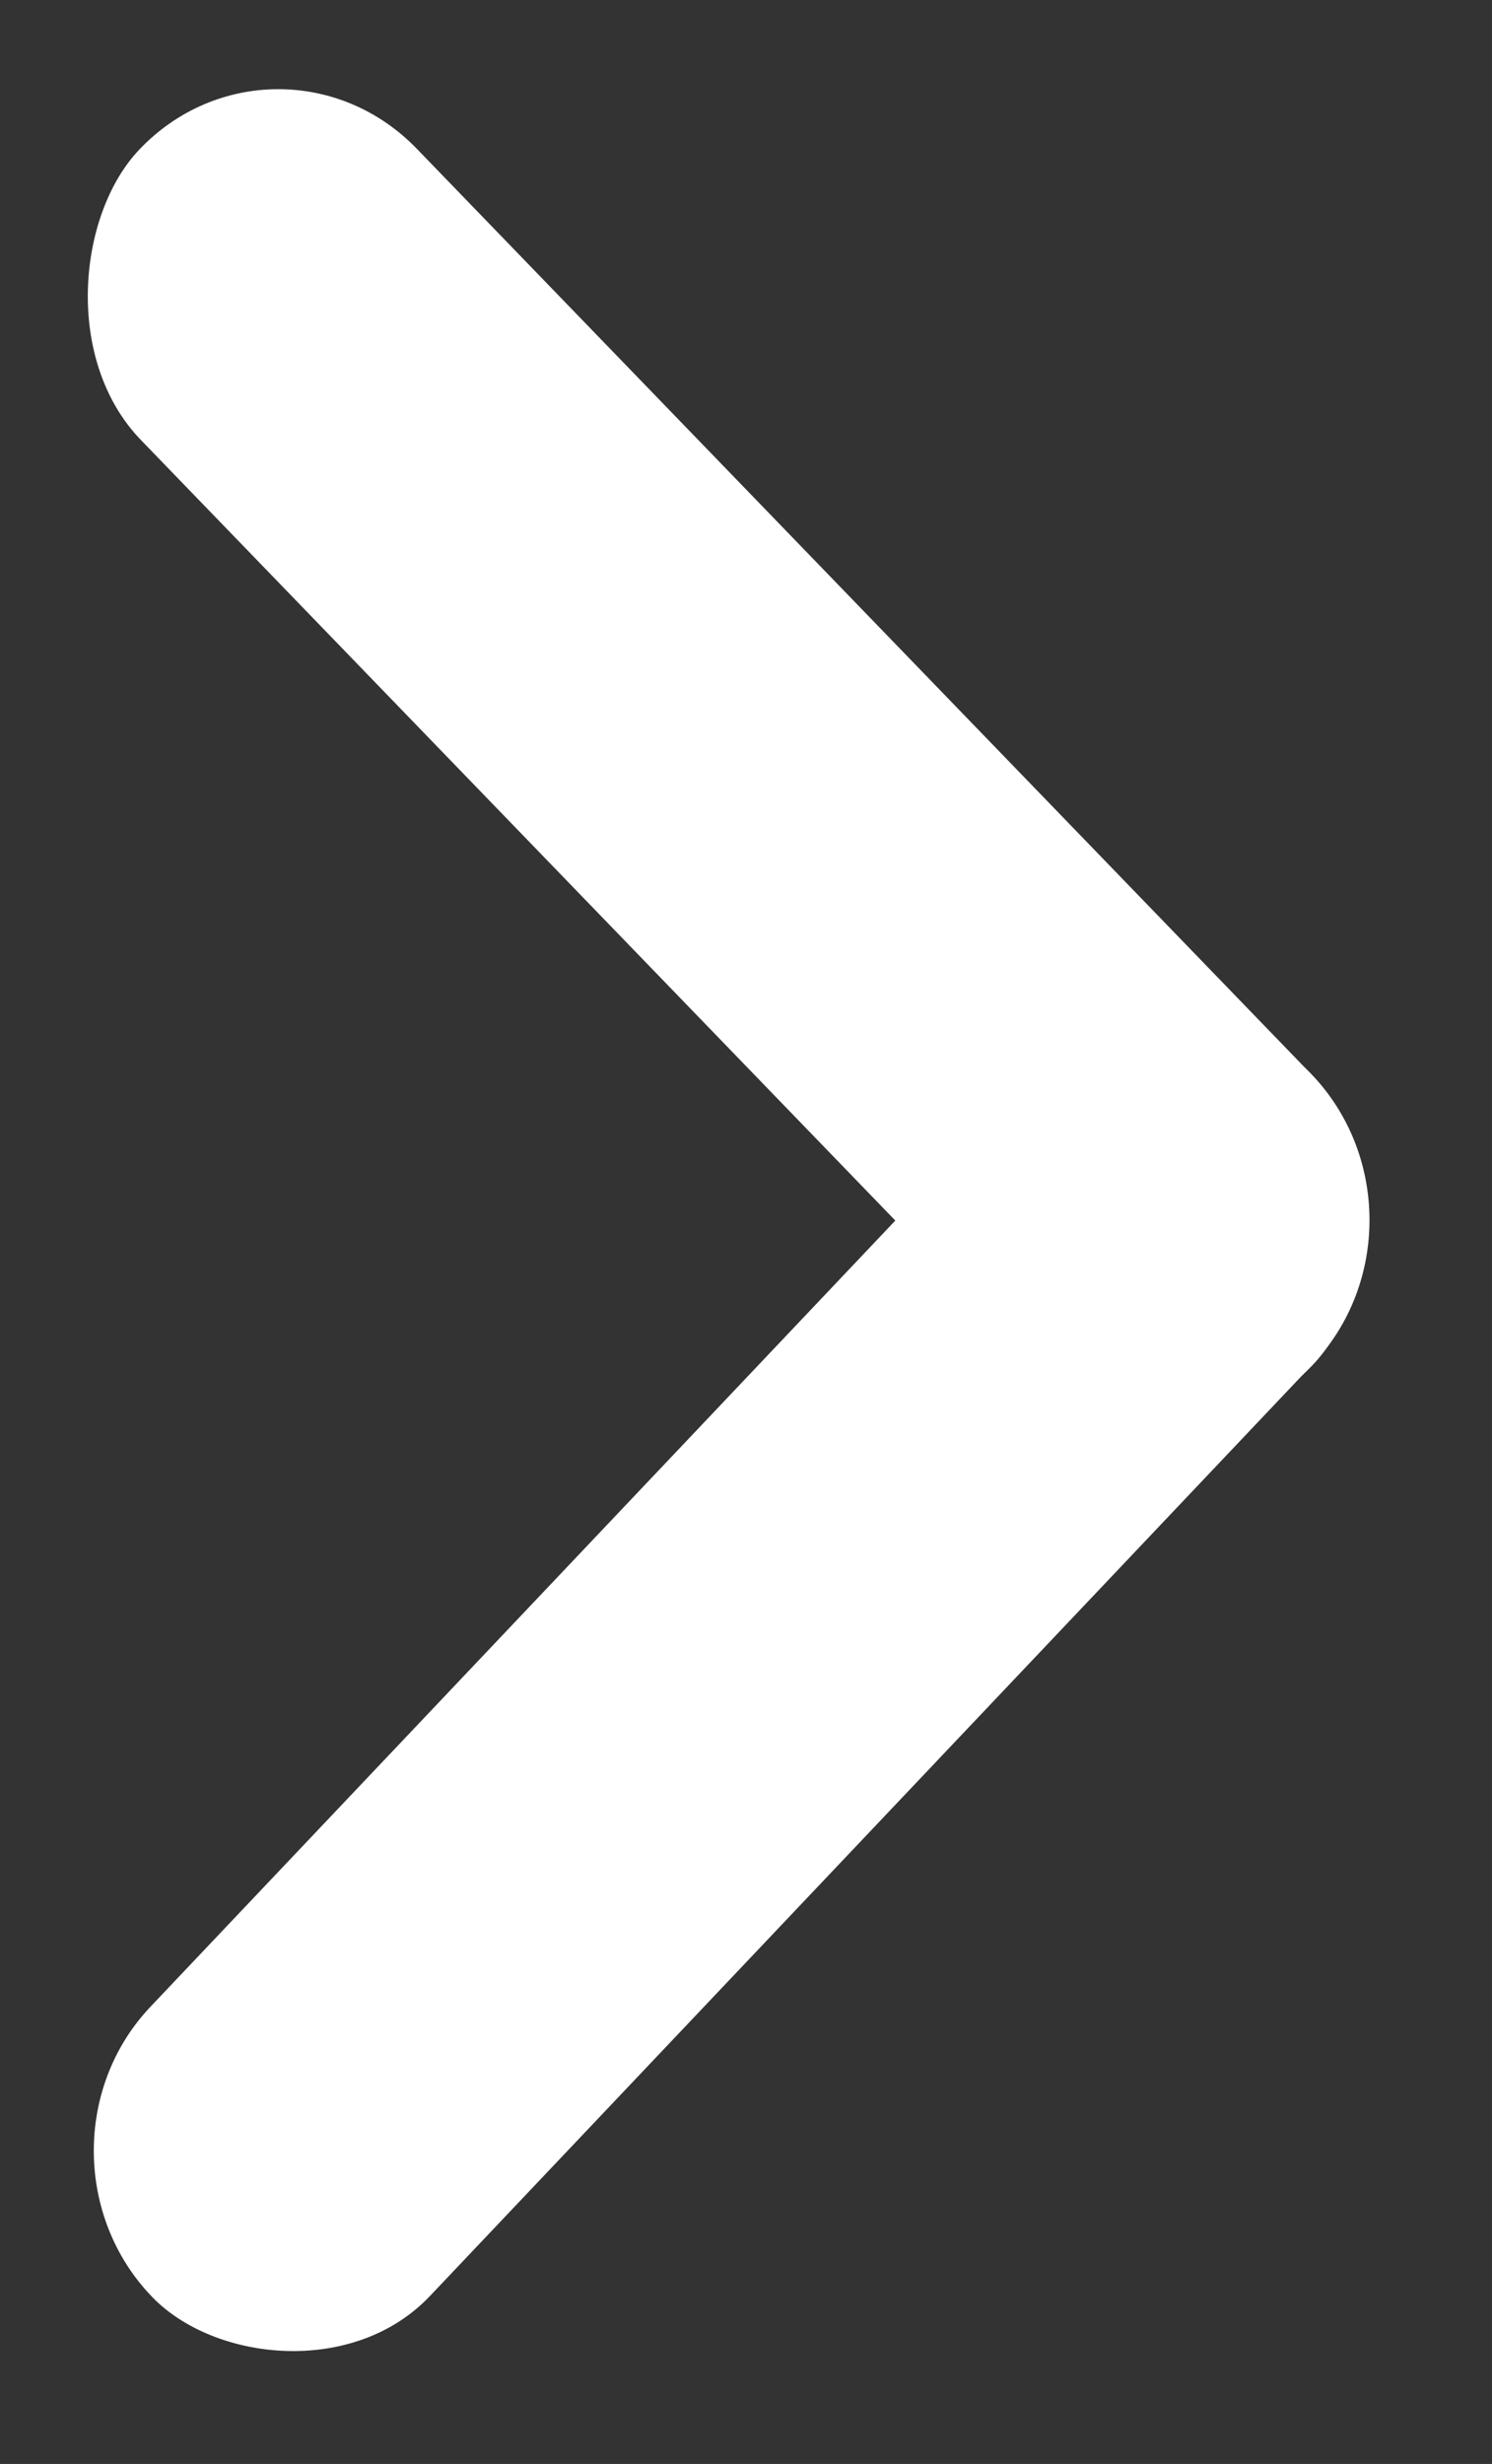<svg width="43" height="71" viewBox="0 0 43 71" fill="none" xmlns="http://www.w3.org/2000/svg">
<rect x="0" y="0" width="43" height="71" fill="#333333" stroke="none"/>
<rect width="48.615" height="11.575" rx="5.788" transform="matrix(-0.696 -0.72 0.687 -0.725 33.869 43.515)" fill="white"/>
<rect width="48.615" height="11.575" rx="5.788" transform="matrix(0.687 -0.725 0.696 0.72 0.359 62.023)" fill="white"/>
</svg>

